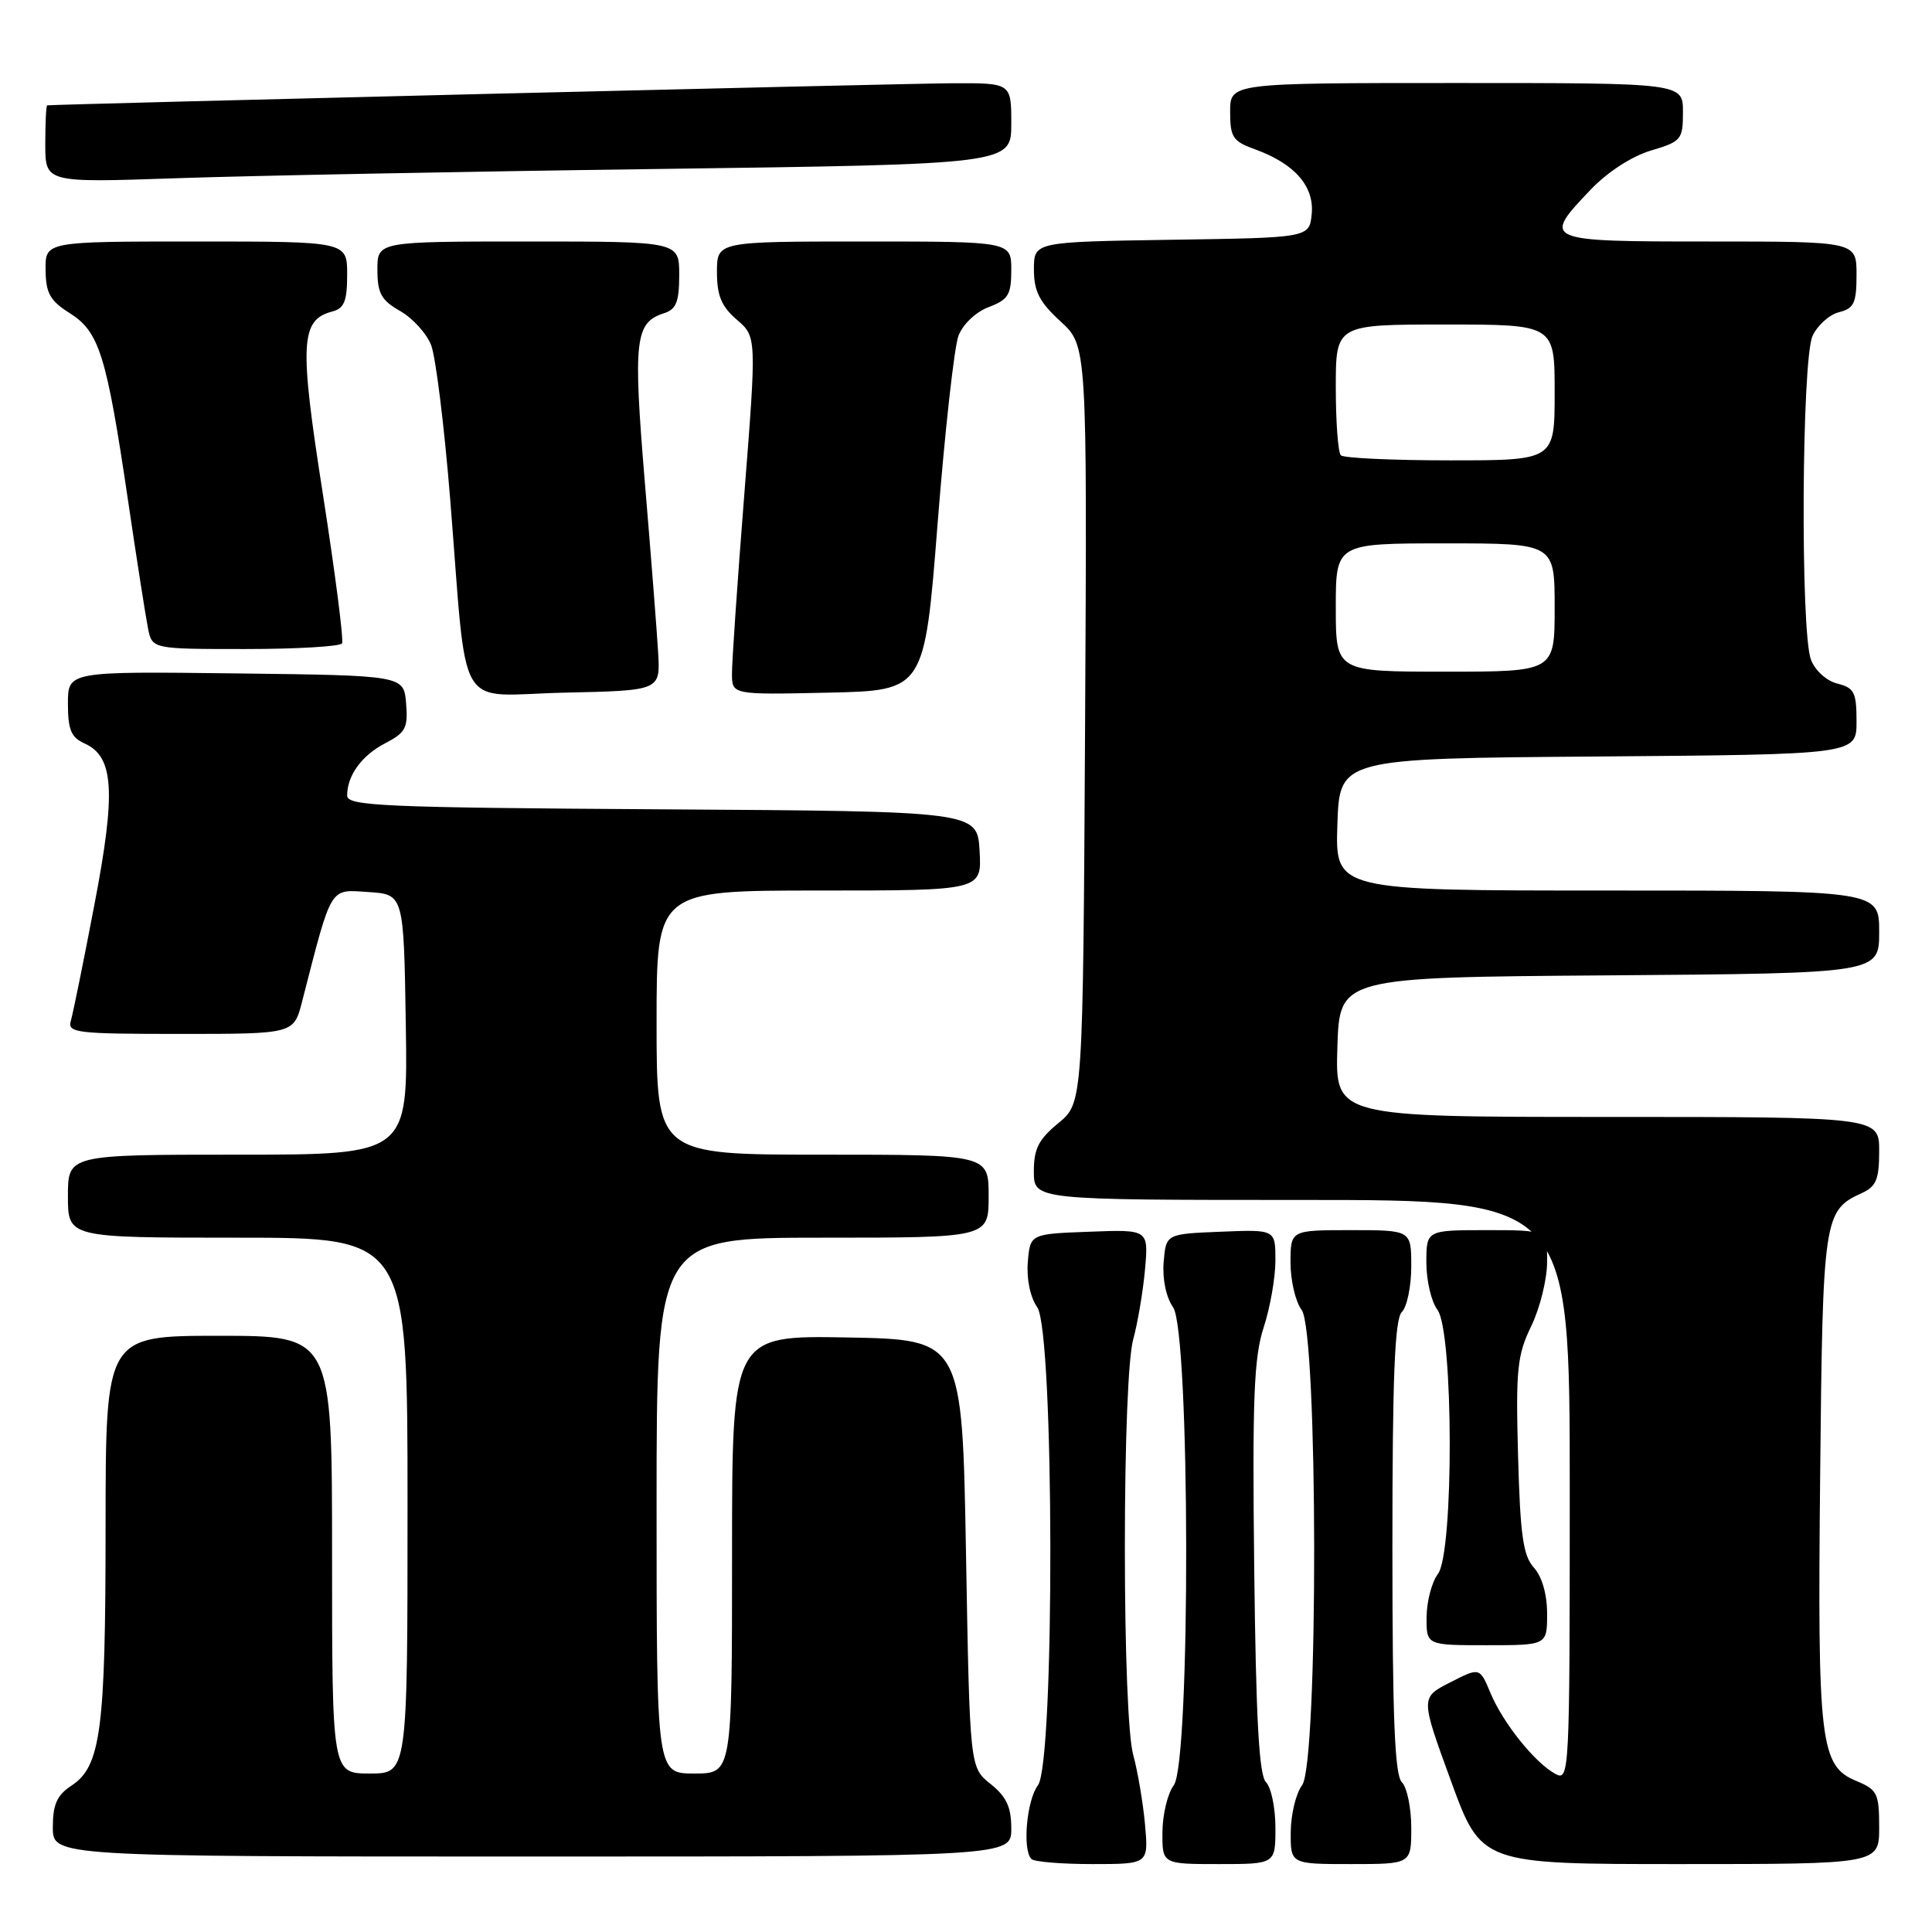<?xml version="1.0" encoding="UTF-8" standalone="no"?>
<!DOCTYPE svg PUBLIC "-//W3C//DTD SVG 1.1//EN" "http://www.w3.org/Graphics/SVG/1.1/DTD/svg11.dtd" >
<svg xmlns="http://www.w3.org/2000/svg" xmlns:xlink="http://www.w3.org/1999/xlink" version="1.1" viewBox="0 0 256 256">
 <g >
 <path fill="currentColor"
d=" M 151.72 241.75 C 151.46 238.86 150.75 234.70 150.15 232.50 C 149.49 230.12 149.05 218.99 149.05 205.00 C 149.05 191.01 149.49 179.88 150.15 177.50 C 150.75 175.30 151.46 171.12 151.72 168.21 C 152.19 162.91 152.19 162.91 144.35 163.21 C 136.50 163.50 136.50 163.50 136.19 167.25 C 136.01 169.48 136.51 171.89 137.44 173.22 C 139.70 176.44 139.78 233.58 137.53 236.56 C 136.04 238.53 135.45 245.12 136.67 246.33 C 137.03 246.70 140.67 247.00 144.76 247.00 C 152.19 247.00 152.19 247.00 151.72 241.75 Z  M 169.00 242.20 C 169.00 239.56 168.44 236.84 167.75 236.15 C 166.83 235.23 166.42 227.80 166.19 207.79 C 165.93 185.30 166.15 179.85 167.44 175.90 C 168.30 173.27 169.00 169.28 169.00 167.02 C 169.00 162.91 169.00 162.91 161.75 163.21 C 154.50 163.50 154.50 163.50 154.19 167.25 C 154.01 169.48 154.51 171.89 155.44 173.22 C 157.70 176.44 157.78 233.58 155.53 236.56 C 154.72 237.63 154.05 240.41 154.03 242.75 C 154.00 247.00 154.00 247.00 161.50 247.00 C 169.00 247.00 169.00 247.00 169.00 242.20 Z  M 187.00 242.20 C 187.00 239.56 186.44 236.84 185.75 236.15 C 184.81 235.21 184.50 227.59 184.50 205.00 C 184.50 182.41 184.81 174.79 185.75 173.85 C 186.44 173.16 187.00 170.44 187.00 167.80 C 187.00 163.00 187.00 163.00 179.00 163.00 C 171.00 163.00 171.00 163.00 171.00 167.31 C 171.00 169.68 171.66 172.49 172.47 173.56 C 174.65 176.44 174.71 233.68 172.53 236.56 C 171.72 237.63 171.05 240.41 171.03 242.75 C 171.00 247.00 171.00 247.00 179.00 247.00 C 187.00 247.00 187.00 247.00 187.00 242.20 Z  M 249.00 242.12 C 249.00 237.64 248.75 237.14 246.00 236.00 C 241.17 234.00 240.82 231.02 241.18 195.50 C 241.52 161.25 241.65 160.39 246.70 158.09 C 248.61 157.22 249.00 156.27 249.00 152.52 C 249.00 148.00 249.00 148.00 212.96 148.00 C 176.92 148.00 176.92 148.00 177.21 138.75 C 177.50 129.50 177.50 129.50 213.25 129.24 C 249.00 128.97 249.00 128.97 249.00 123.49 C 249.00 118.00 249.00 118.00 212.96 118.00 C 176.92 118.00 176.92 118.00 177.21 109.25 C 177.50 100.50 177.50 100.50 211.75 100.24 C 246.00 99.97 246.00 99.97 246.00 95.60 C 246.00 91.74 245.70 91.14 243.46 90.58 C 242.02 90.22 240.51 88.85 239.96 87.41 C 238.55 83.69 238.73 47.70 240.17 44.52 C 240.82 43.11 242.39 41.69 243.67 41.37 C 245.67 40.87 246.00 40.16 246.00 36.39 C 246.00 32.00 246.00 32.00 226.50 32.00 C 204.45 32.00 204.29 31.93 210.75 25.15 C 212.99 22.80 216.21 20.71 218.75 19.95 C 222.79 18.75 223.00 18.50 223.00 14.84 C 223.00 11.00 223.00 11.00 193.00 11.00 C 163.00 11.00 163.00 11.00 163.00 14.80 C 163.00 18.19 163.35 18.73 166.31 19.79 C 171.53 21.68 174.16 24.68 173.81 28.34 C 173.50 31.50 173.50 31.50 155.25 31.77 C 137.00 32.05 137.00 32.05 137.00 35.70 C 137.00 38.61 137.72 40.02 140.53 42.59 C 144.05 45.82 144.05 45.82 143.78 95.98 C 143.50 146.14 143.50 146.14 140.24 148.82 C 137.61 150.98 136.98 152.23 136.99 155.25 C 137.00 159.00 137.00 159.00 172.50 159.00 C 208.00 159.00 208.00 159.00 208.00 197.54 C 208.00 235.03 207.95 236.04 206.11 235.06 C 203.41 233.61 199.17 228.34 197.50 224.34 C 196.07 220.92 196.07 220.92 192.15 222.93 C 188.22 224.93 188.22 224.93 192.25 235.96 C 196.28 247.00 196.28 247.00 222.64 247.00 C 249.00 247.00 249.00 247.00 249.00 242.12 Z  M 134.00 242.29 C 134.00 239.44 133.36 238.07 131.25 236.38 C 128.50 234.19 128.50 234.19 128.00 205.85 C 127.50 177.50 127.50 177.50 112.25 177.22 C 97.00 176.95 97.00 176.95 97.00 205.97 C 97.00 235.00 97.00 235.00 92.00 235.00 C 87.00 235.00 87.00 235.00 87.00 199.50 C 87.00 164.00 87.00 164.00 109.00 164.00 C 131.00 164.00 131.00 164.00 131.00 158.50 C 131.00 153.00 131.00 153.00 109.00 153.00 C 87.00 153.00 87.00 153.00 87.00 135.50 C 87.00 118.00 87.00 118.00 108.55 118.00 C 130.10 118.00 130.10 118.00 129.80 112.75 C 129.50 107.50 129.50 107.50 87.75 107.24 C 50.76 107.01 46.00 106.80 46.00 105.42 C 46.00 102.74 47.94 100.08 51.09 98.46 C 53.74 97.08 54.08 96.44 53.81 93.19 C 53.50 89.50 53.50 89.50 31.25 89.23 C 9.00 88.96 9.00 88.96 9.00 93.24 C 9.00 96.69 9.43 97.72 11.20 98.51 C 15.10 100.26 15.39 104.87 12.51 119.87 C 11.08 127.37 9.67 134.29 9.39 135.25 C 8.91 136.86 10.05 137.00 23.89 137.00 C 38.92 137.00 38.92 137.00 40.02 132.75 C 44.02 117.19 43.61 117.86 48.79 118.20 C 53.50 118.50 53.50 118.50 53.77 135.75 C 54.05 153.00 54.05 153.00 31.52 153.00 C 9.00 153.00 9.00 153.00 9.00 158.50 C 9.00 164.00 9.00 164.00 31.50 164.00 C 54.00 164.00 54.00 164.00 54.00 199.50 C 54.00 235.00 54.00 235.00 49.00 235.00 C 44.00 235.00 44.00 235.00 44.00 206.00 C 44.00 177.00 44.00 177.00 29.00 177.00 C 14.00 177.00 14.00 177.00 13.99 202.25 C 13.99 229.30 13.36 234.06 9.45 236.62 C 7.55 237.87 7.00 239.10 7.00 242.12 C 7.00 246.00 7.00 246.00 70.50 246.00 C 134.00 246.00 134.00 246.00 134.00 242.29 Z  M 205.00 213.83 C 205.00 211.26 204.33 208.92 203.25 207.72 C 201.82 206.14 201.44 203.44 201.15 192.92 C 200.84 181.45 201.03 179.57 202.90 175.71 C 204.06 173.32 205.00 169.49 205.00 167.18 C 205.00 163.00 205.00 163.00 197.00 163.00 C 189.00 163.00 189.00 163.00 189.00 167.31 C 189.00 169.68 189.66 172.49 190.47 173.56 C 192.60 176.38 192.66 205.75 190.53 208.56 C 189.72 209.63 189.05 212.19 189.03 214.25 C 189.00 218.00 189.00 218.00 197.00 218.00 C 205.00 218.00 205.00 218.00 205.00 213.83 Z  M 87.21 86.50 C 87.05 83.75 86.25 73.50 85.43 63.73 C 83.88 45.02 84.14 42.72 88.00 41.50 C 89.60 40.99 90.00 39.99 90.00 36.43 C 90.00 32.00 90.00 32.00 70.00 32.00 C 50.00 32.00 50.00 32.00 50.01 35.75 C 50.01 38.87 50.52 39.79 53.02 41.21 C 54.67 42.15 56.51 44.17 57.12 45.71 C 57.73 47.24 58.86 56.38 59.64 66.00 C 62.01 95.32 60.12 92.10 74.82 91.78 C 87.50 91.50 87.50 91.50 87.21 86.50 Z  M 124.24 69.34 C 125.20 57.16 126.44 45.98 127.00 44.50 C 127.59 42.96 129.29 41.34 131.01 40.69 C 133.60 39.71 134.00 39.06 134.00 35.78 C 134.00 32.00 134.00 32.00 114.50 32.00 C 95.00 32.00 95.00 32.00 95.00 36.05 C 95.00 39.18 95.60 40.61 97.63 42.36 C 100.26 44.62 100.26 44.62 98.62 65.56 C 97.71 77.08 96.98 87.75 96.99 89.28 C 97.00 92.06 97.00 92.06 109.75 91.78 C 122.50 91.50 122.50 91.50 124.24 69.34 Z  M 45.32 85.25 C 45.56 84.84 44.42 75.99 42.80 65.58 C 39.64 45.45 39.80 42.39 44.02 41.28 C 45.61 40.87 46.00 39.91 46.00 36.38 C 46.00 32.00 46.00 32.00 26.00 32.00 C 6.00 32.00 6.00 32.00 6.04 35.75 C 6.07 38.85 6.62 39.84 9.25 41.50 C 13.15 43.96 14.11 47.03 16.94 66.15 C 18.10 74.04 19.31 81.74 19.61 83.25 C 20.16 86.00 20.16 86.00 32.52 86.00 C 39.32 86.00 45.08 85.66 45.32 85.25 Z  M 87.25 22.39 C 134.00 21.76 134.00 21.76 134.00 16.38 C 134.00 11.00 134.00 11.00 126.25 11.03 C 120.15 11.05 7.25 13.81 6.25 13.96 C 6.11 13.98 6.00 16.30 6.00 19.11 C 6.00 24.21 6.00 24.21 23.25 23.62 C 32.74 23.29 61.54 22.73 87.25 22.39 Z  M 177.00 80.50 C 177.00 72.00 177.00 72.00 191.50 72.00 C 206.00 72.00 206.00 72.00 206.00 80.50 C 206.00 89.00 206.00 89.00 191.50 89.00 C 177.00 89.00 177.00 89.00 177.00 80.50 Z  M 177.67 60.33 C 177.30 59.97 177.00 55.92 177.00 51.33 C 177.00 43.00 177.00 43.00 191.50 43.00 C 206.00 43.00 206.00 43.00 206.00 52.00 C 206.00 61.00 206.00 61.00 192.17 61.00 C 184.56 61.00 178.03 60.70 177.67 60.33 Z "/>
</g>
</svg>